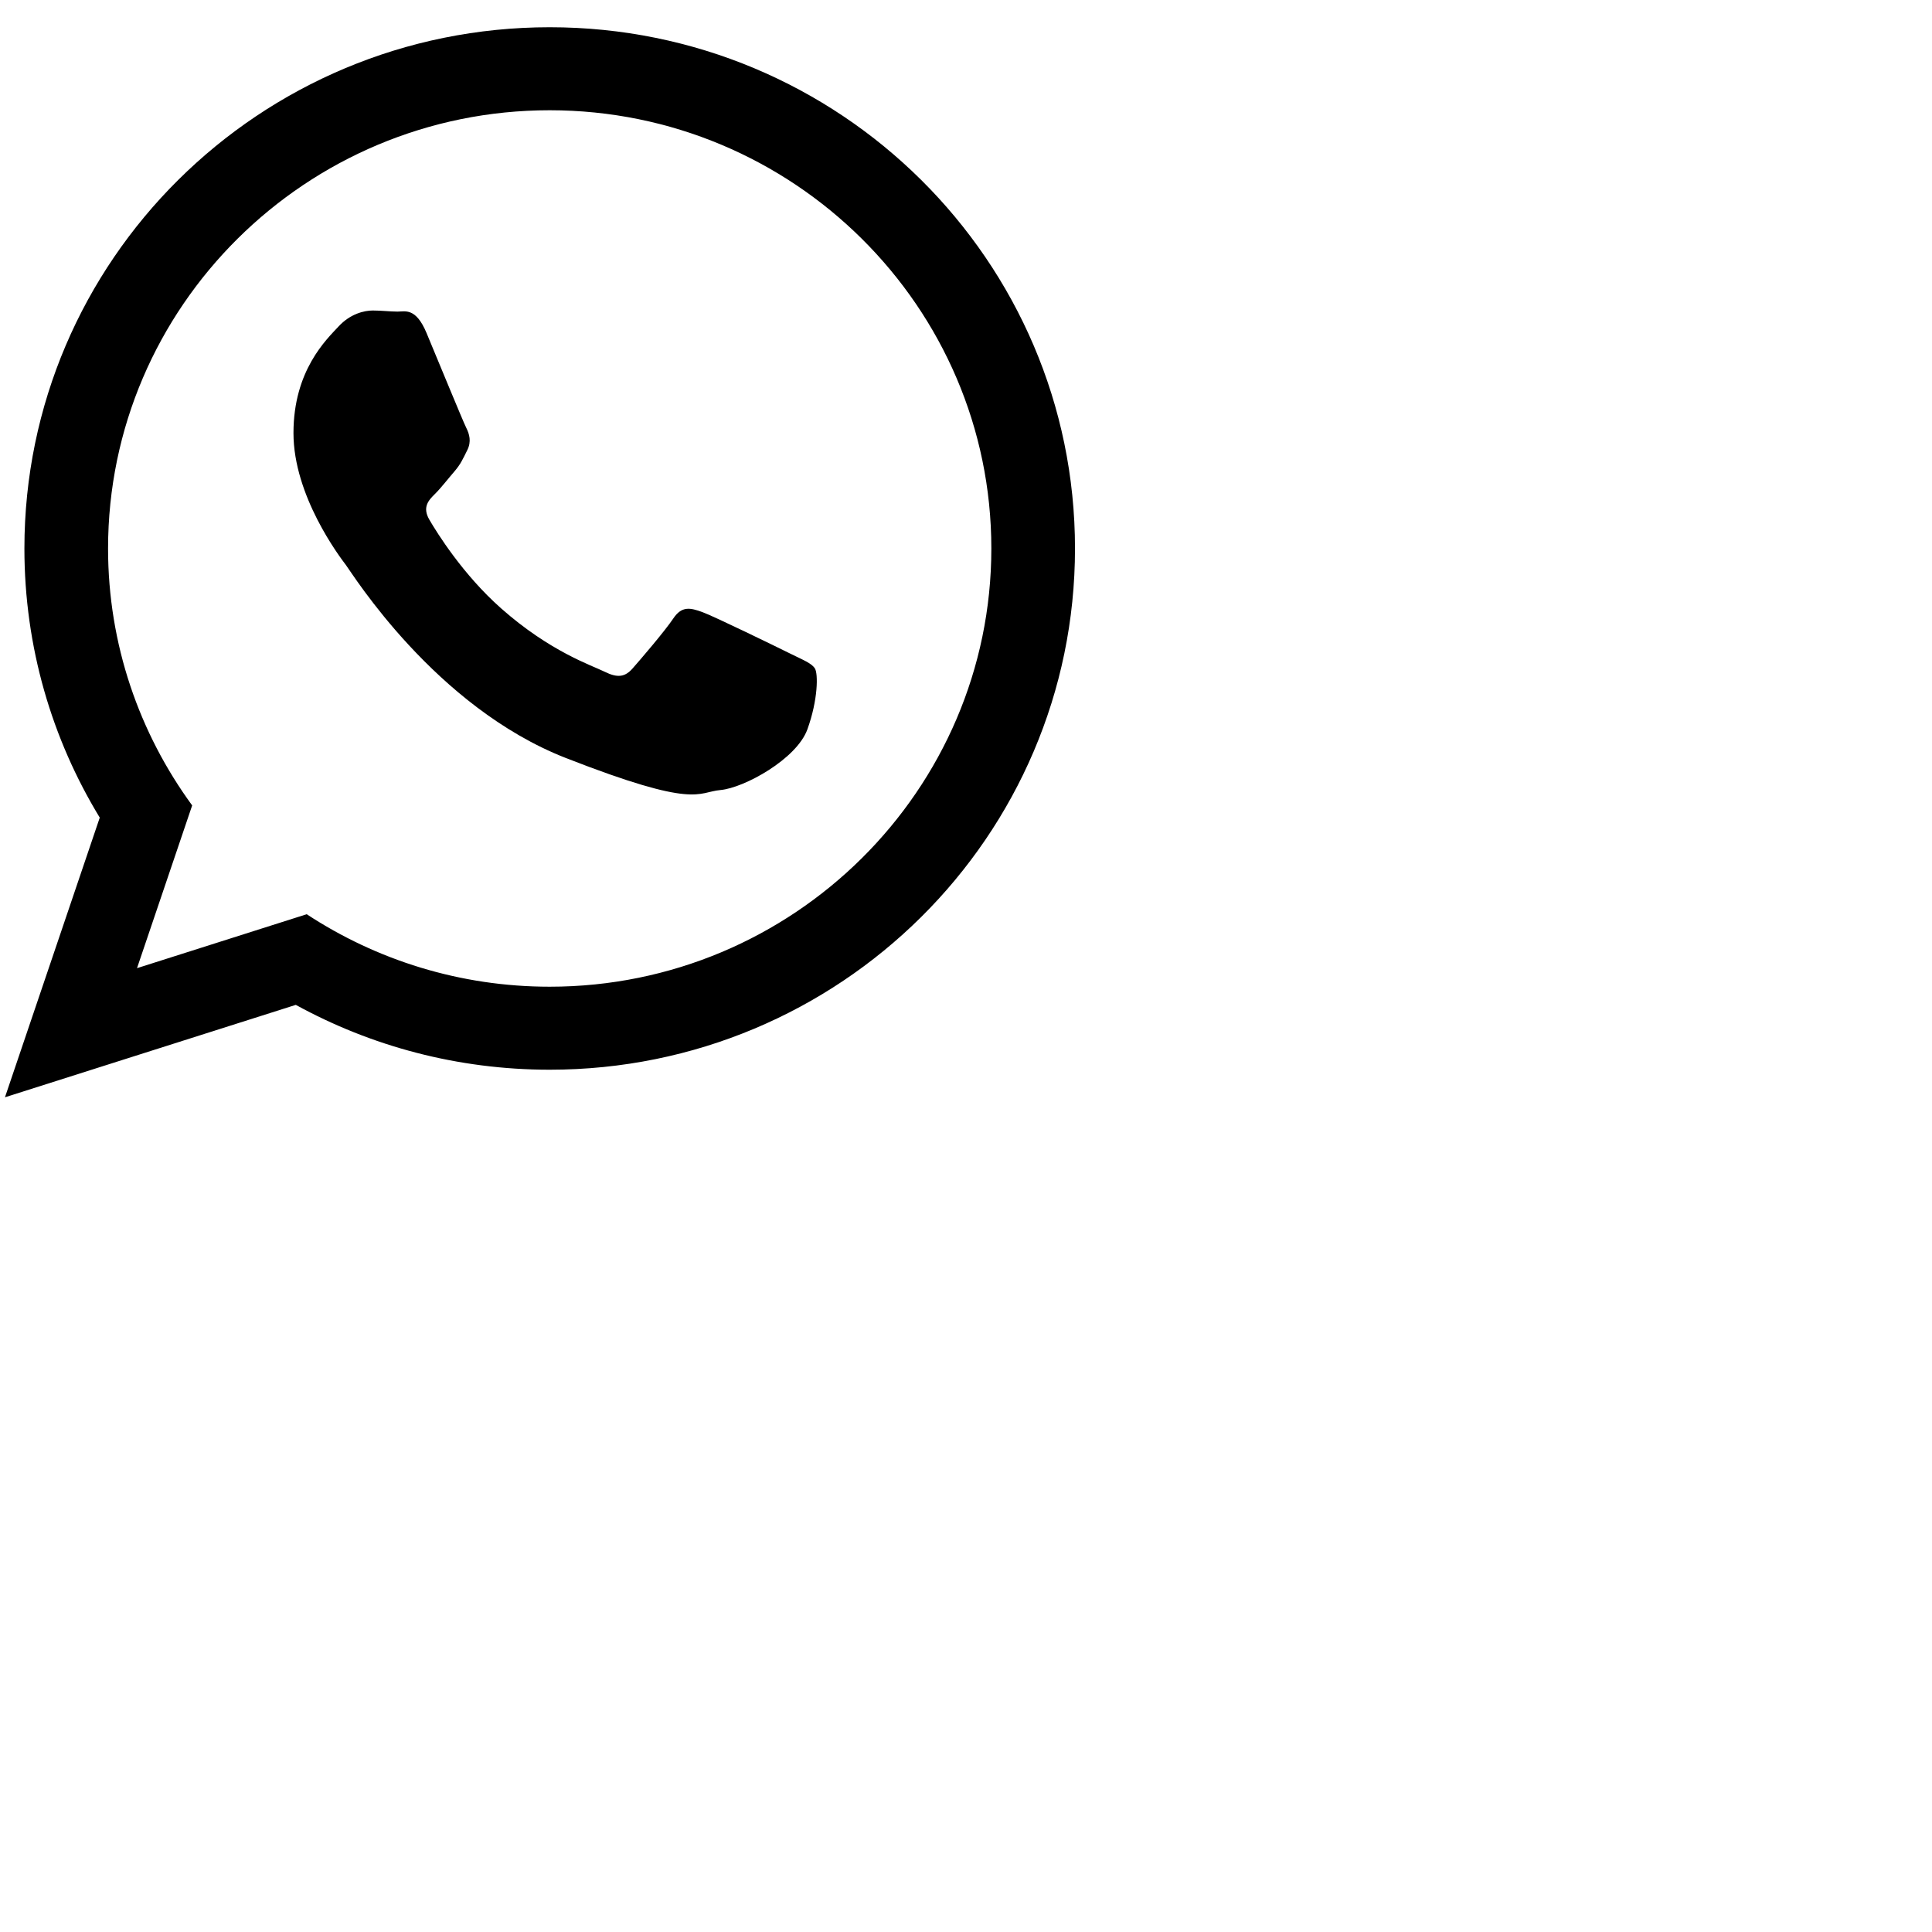 <svg xmlns="http://www.w3.org/2000/svg" xmlns:xlink="http://www.w3.org/1999/xlink" height="60px" version="1.1"
     viewBox="0 0 60 60" width="60px" aria-hidden="true">
    <path d="M17.071,33.221 C14.211,33.221 11.524,32.49 9.186,31.207 L0.154,34.077 L3.098,25.392 C1.613,22.952 0.758,20.092 0.758,17.034 C0.758,8.093 8.061,0.846 17.072,0.846 C26.081,0.846 33.385,8.093 33.385,17.034 C33.385,25.974 26.081,33.221 17.071,33.221 Z M17.071,3.424 C9.508,3.424 3.356,9.529 3.356,17.034 C3.356,20.011 4.327,22.769 5.968,25.013 L4.255,30.067 L9.525,28.392 C11.691,29.814 14.285,30.643 17.071,30.643 C24.633,30.643 30.787,24.538 30.787,17.034 C30.787,9.53 24.633,3.424 17.071,3.424 L17.071,3.424 Z M25.309,20.762 C25.208,20.597 24.942,20.497 24.543,20.299 C24.142,20.1 22.176,19.14 21.81,19.008 C21.443,18.876 21.176,18.809 20.91,19.207 C20.644,19.604 19.877,20.497 19.643,20.762 C19.41,21.027 19.177,21.06 18.777,20.861 C18.378,20.663 17.089,20.244 15.561,18.892 C14.373,17.841 13.57,16.543 13.337,16.145 C13.104,15.748 13.312,15.533 13.512,15.336 C13.692,15.158 13.912,14.872 14.112,14.641 C14.312,14.409 14.379,14.244 14.512,13.979 C14.645,13.714 14.579,13.483 14.479,13.284 C14.378,13.085 13.578,11.133 13.245,10.338 C12.912,9.544 12.58,9.677 12.346,9.677 C12.112,9.677 11.846,9.643 11.579,9.643 C11.313,9.643 10.879,9.743 10.513,10.14 C10.146,10.537 9.114,11.497 9.114,13.449 C9.114,15.402 10.546,17.288 10.746,17.552 C10.946,17.817 13.512,21.954 17.577,23.542 C21.643,25.131 21.643,24.601 22.376,24.535 C23.109,24.469 24.741,23.575 25.075,22.649 C25.408,21.722 25.408,20.927 25.309,20.762 L25.309,20.762 Z"/>
</svg>
